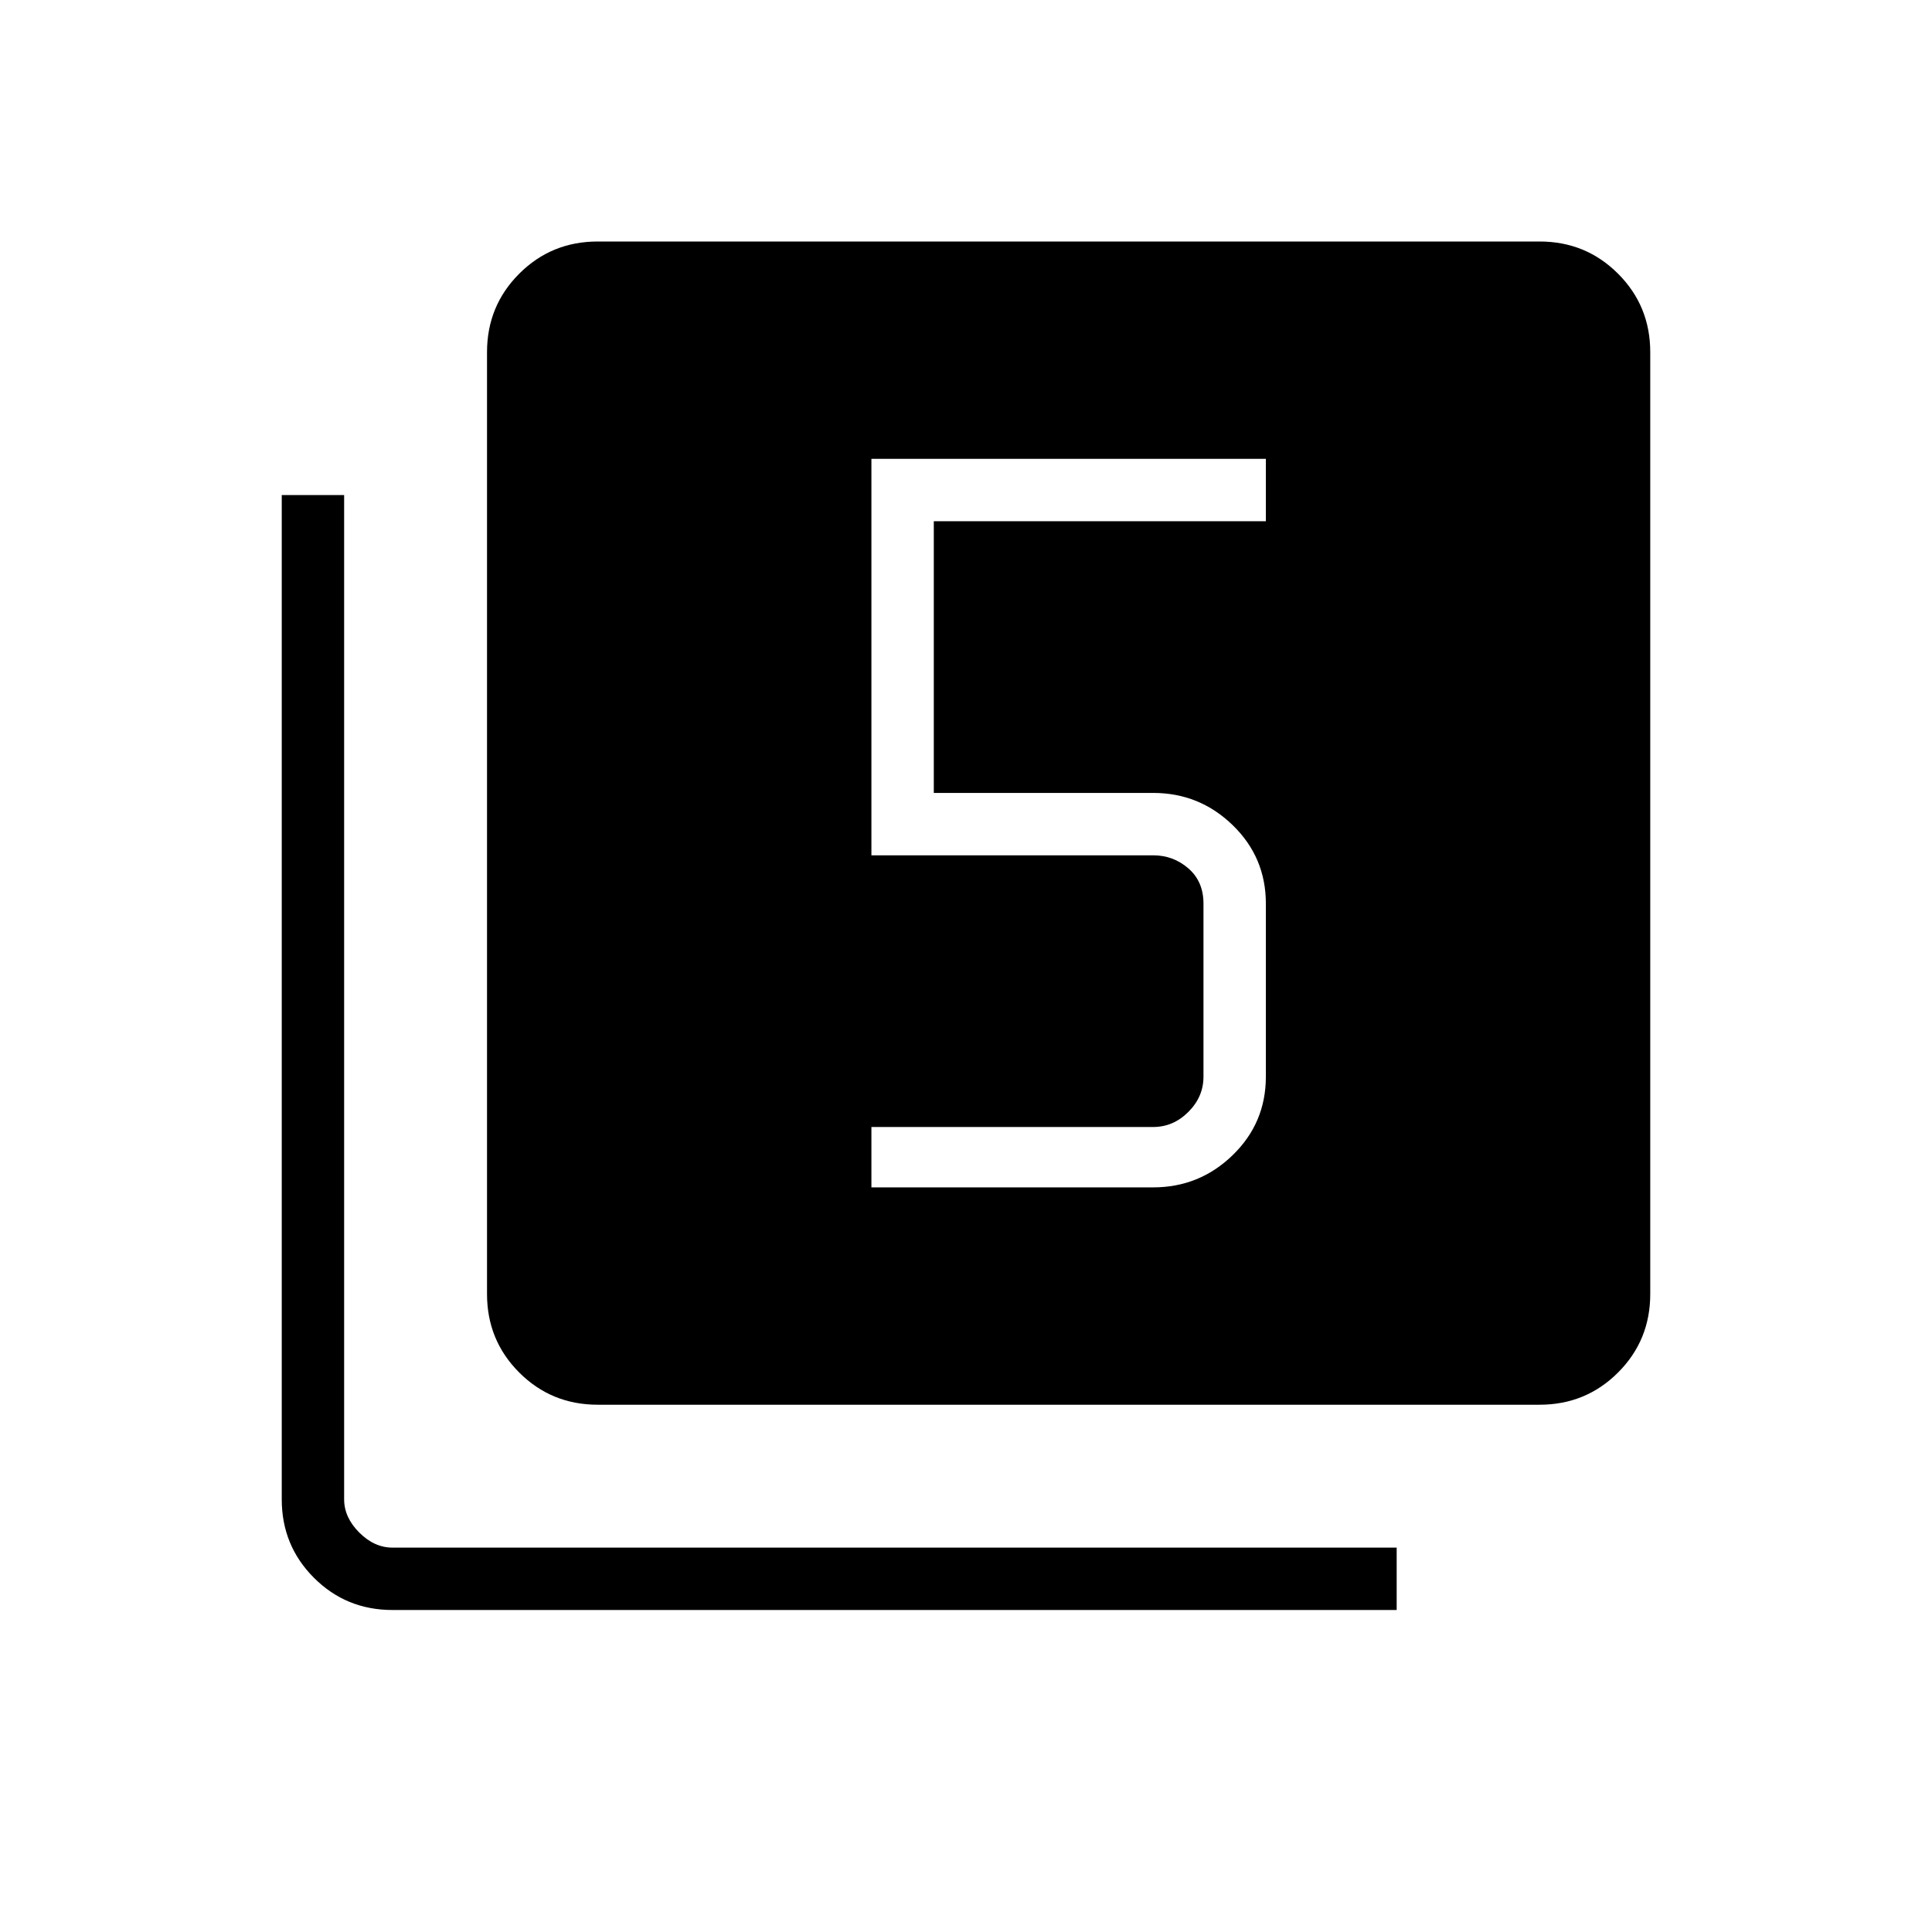 <svg xmlns="http://www.w3.org/2000/svg" height="48" width="48"><path d="M21.65 29.5H28.65Q29.8 29.5 30.625 28.7Q31.45 27.9 31.45 26.75V22.45Q31.45 21.3 30.625 20.5Q29.8 19.7 28.65 19.7H23.2V12.95H31.45V11.4H21.65V21.25H28.65Q29.15 21.25 29.525 21.575Q29.9 21.9 29.9 22.45V26.75Q29.9 27.25 29.525 27.625Q29.15 28 28.65 28H21.65ZM14.85 34.9Q13.7 34.9 12.9 34.1Q12.1 33.3 12.1 32.15V8.75Q12.1 7.6 12.9 6.8Q13.7 6 14.85 6H38.25Q39.4 6 40.2 6.8Q41 7.6 41 8.75V32.15Q41 33.3 40.2 34.1Q39.4 34.9 38.25 34.9ZM9.75 40Q8.6 40 7.8 39.2Q7 38.4 7 37.25V12.3H8.55V37.25Q8.55 37.7 8.925 38.075Q9.3 38.45 9.75 38.45H34.7V40Z"/></svg>